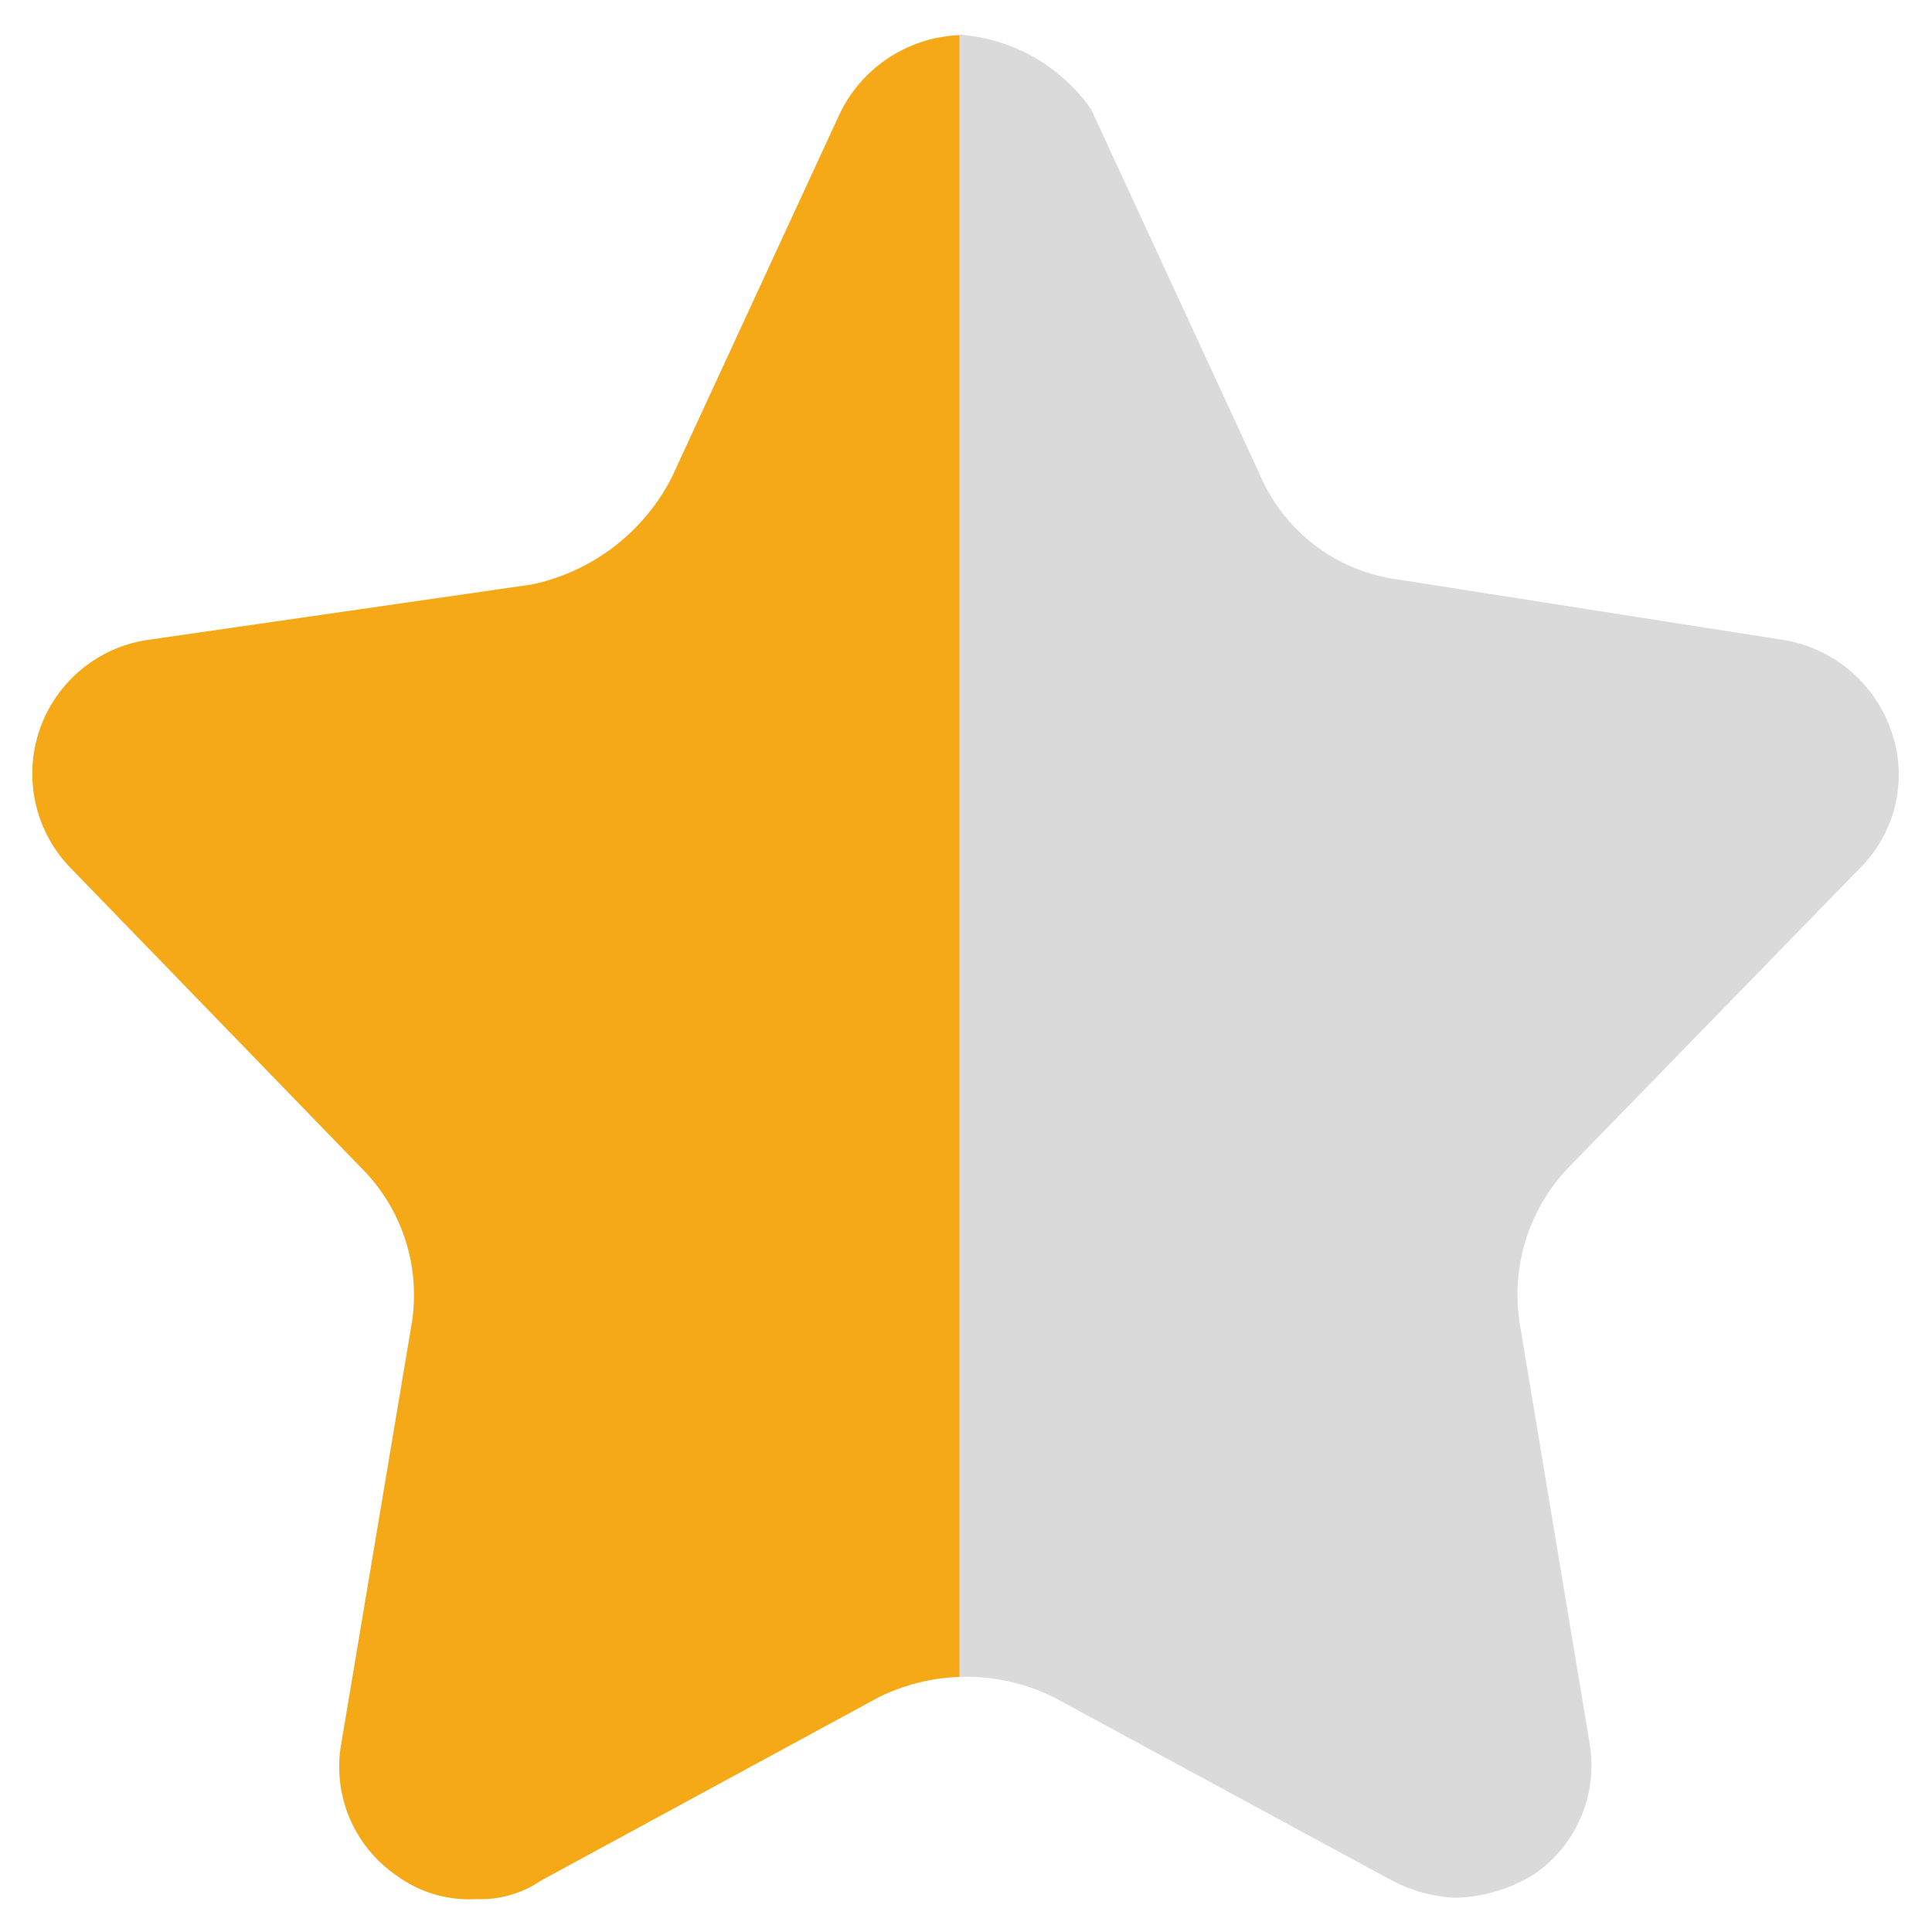 <?xml version="1.0" standalone="no"?><!DOCTYPE svg PUBLIC "-//W3C//DTD SVG 1.1//EN" "http://www.w3.org/Graphics/SVG/1.1/DTD/svg11.dtd"><svg t="1533303819141" class="icon" style="" viewBox="0 0 1024 1024" version="1.1" xmlns="http://www.w3.org/2000/svg" p-id="3602" xmlns:xlink="http://www.w3.org/1999/xlink" width="200" height="200"><defs><style type="text/css"></style></defs><path d="M444.975 60.509l-88.902 192.465a108.451 108.451 0 0 1-74.007 56.785l-204.8 29.556a71.68 71.68 0 0 0-39.564 121.018l153.135 158.022a95.185 95.185 0 0 1 27.229 84.015l-37.236 222.022a69.818 69.818 0 0 0 29.556 69.818 64.698 64.698 0 0 0 41.891 12.335 56.785 56.785 0 0 0 34.444-9.775L465.455 899.724a104.727 104.727 0 0 1 43.52-10.938V18.618a73.542 73.542 0 0 0-64 41.891z" fill="#F5A917" p-id="3603" data-spm-anchor-id="a313x.7781069.0.i0" class=""></path><path d="M985.6 460.335a69.818 69.818 0 0 0 17.222-71.68 72.844 72.844 0 0 0-56.785-49.338l-204.8-32.116a93.091 93.091 0 0 1-74.007-56.785l-88.902-192.465a93.091 93.091 0 0 0-69.818-39.564v870.4a104.495 104.495 0 0 1 50.269 10.938l177.804 96.349a80.291 80.291 0 0 0 34.444 9.775 83.316 83.316 0 0 0 41.891-12.335 69.818 69.818 0 0 0 29.556-69.818l-37.004-222.255a97.513 97.513 0 0 1 27.229-84.015z" fill="#DADADA" p-id="3604"></path></svg>